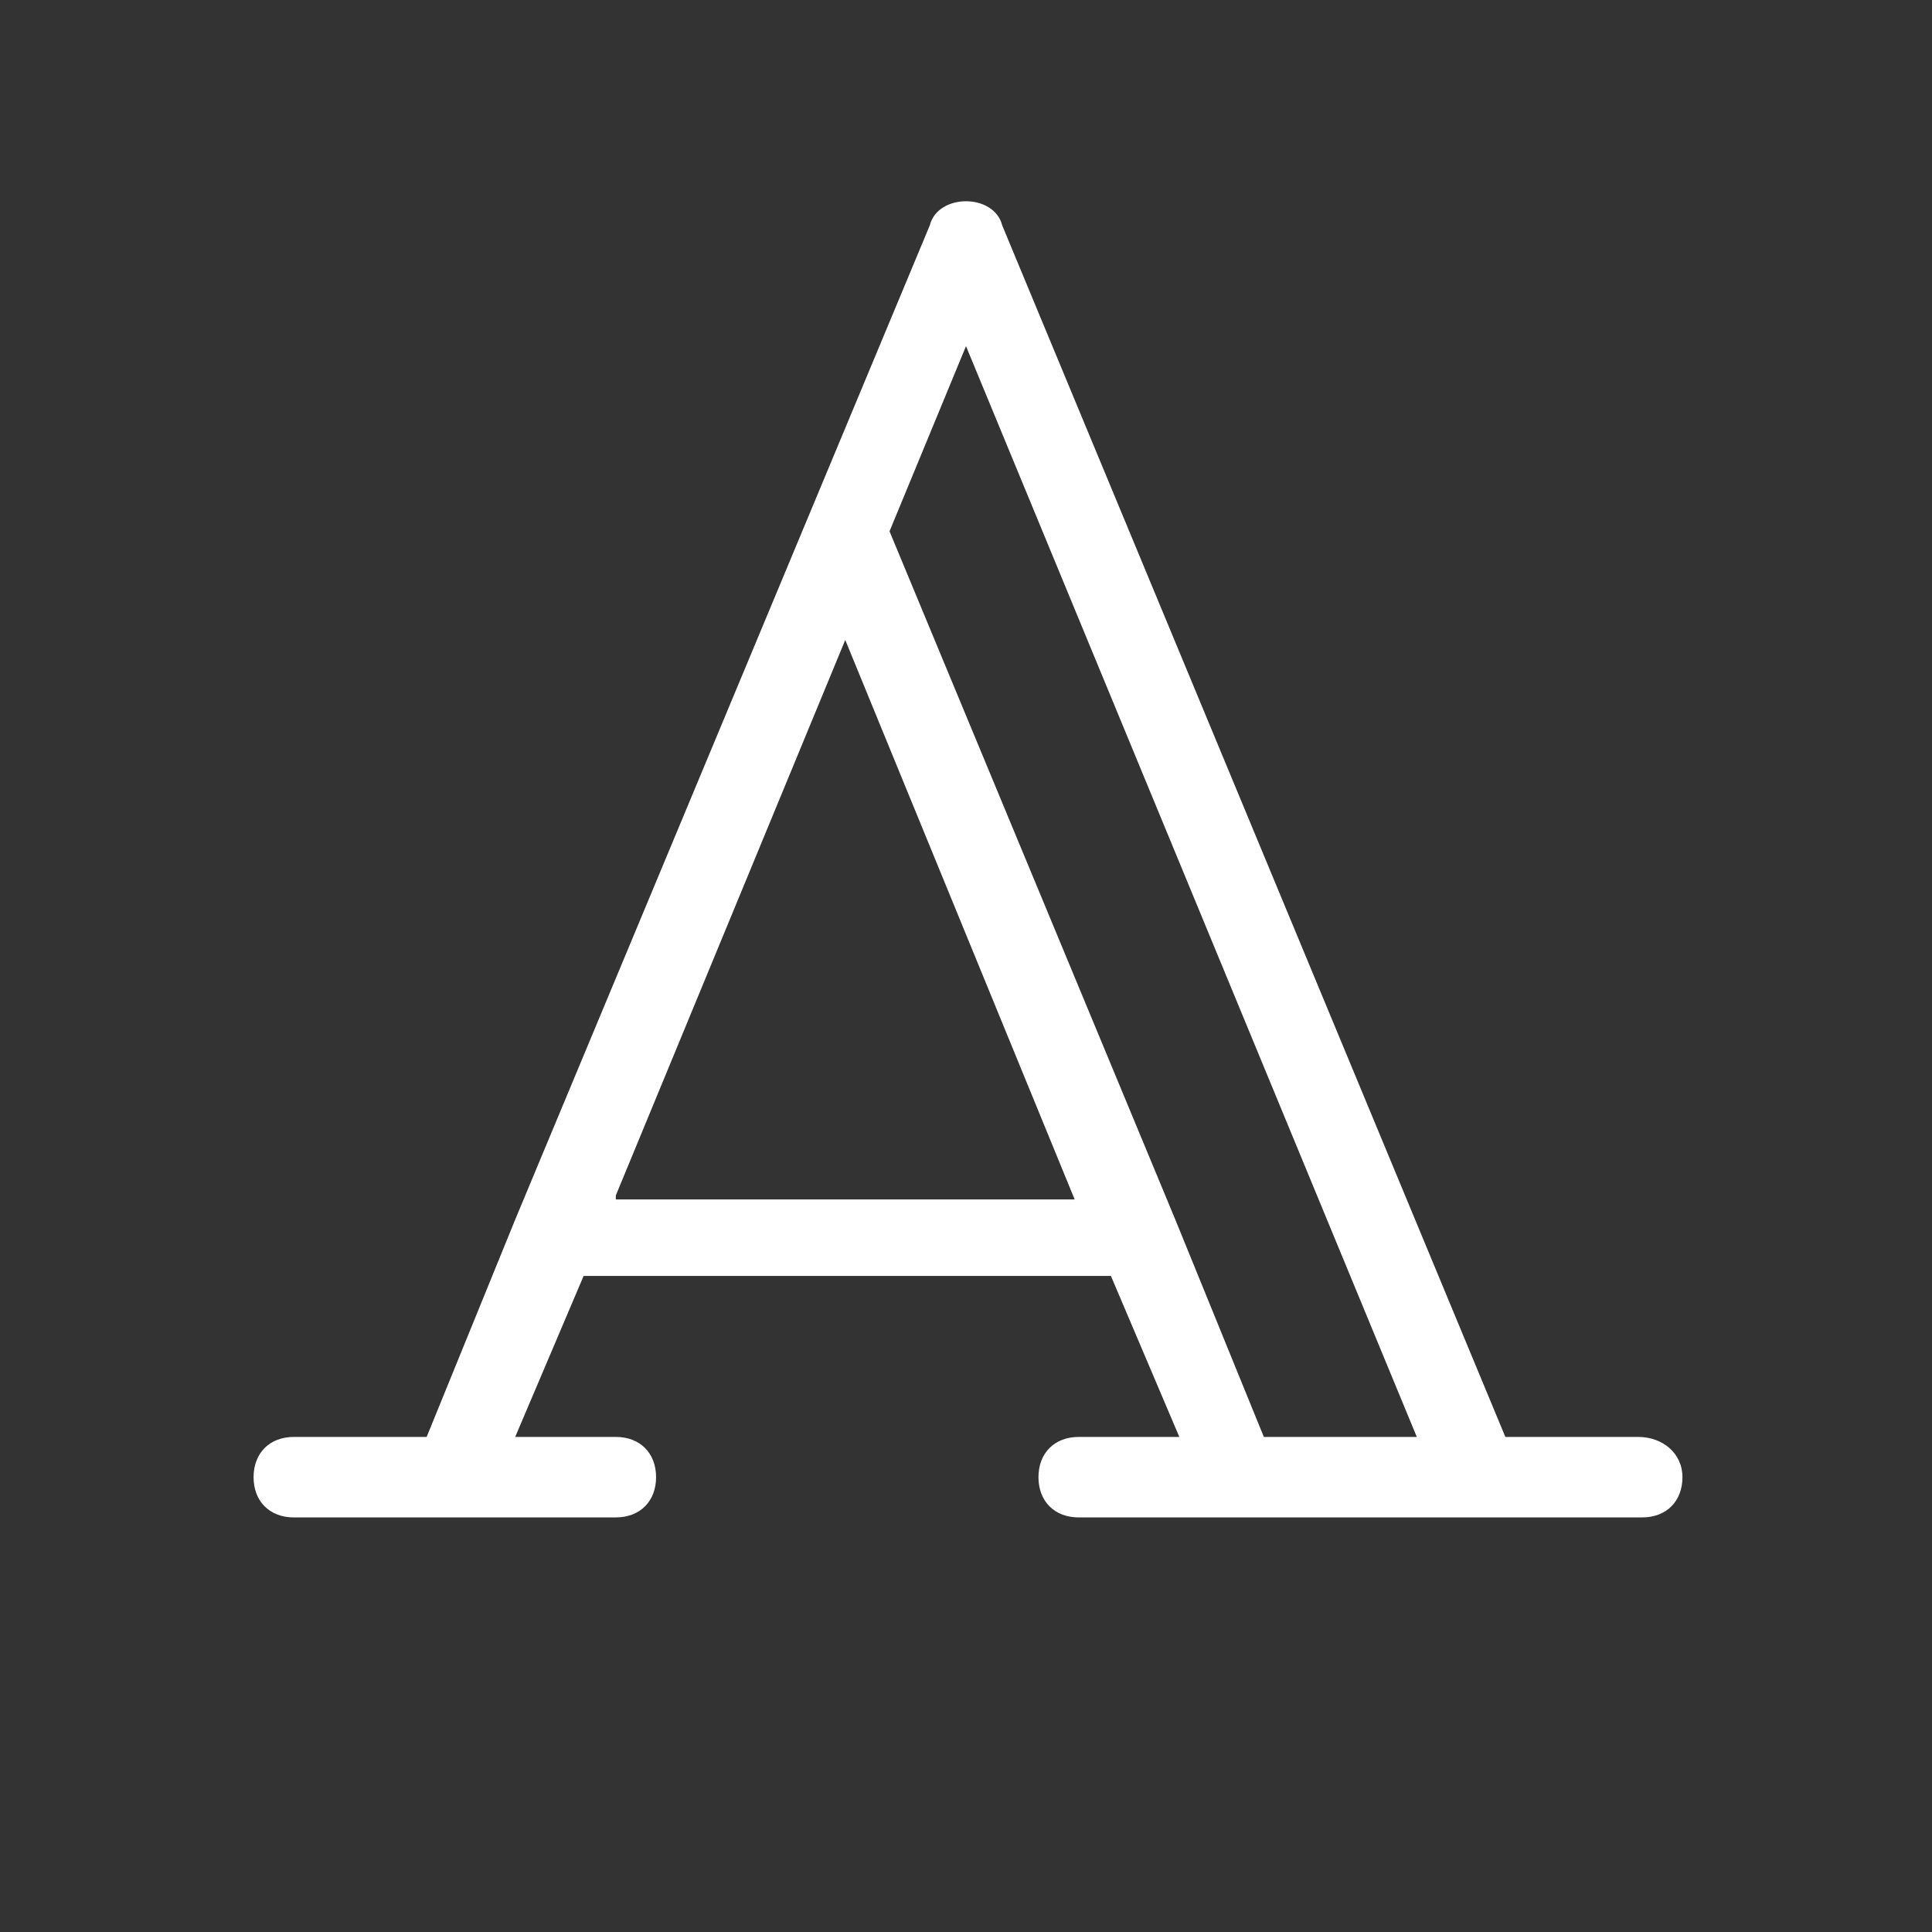 <svg xmlns="http://www.w3.org/2000/svg" width="48" height="48" viewBox="0 0 48 48"><rect x="0" y="0" width="48" height="48" fill="#333333" stroke="none"/> <path fill="#FFF" fill-rule="evenodd" d="M40.7 35.7h-3.3L24.9 5.6c-.1-.4-.5-.6-.9-.6s-.8.2-.9.6L12.8 30.3l-2.2 5.4H7.3c-.6 0-1 .4-1 1s.4 1 1 1h8c.6 0 1-.4 1-1s-.4-1-1-1h-2.5l1.7-4h13.1l1.7 4h-2.5c-.6 0-1 .4-1 1s.4 1 1 1h14c.6 0 1-.4 1-1s-.5-1-1.1-1zm-25.4-6L21 15.9l5.7 13.9H15.3v-.1zm13.9.6l-7.1-17.1L24 8.6l11.2 27.1h-3.8l-2.2-5.4z"/></svg>